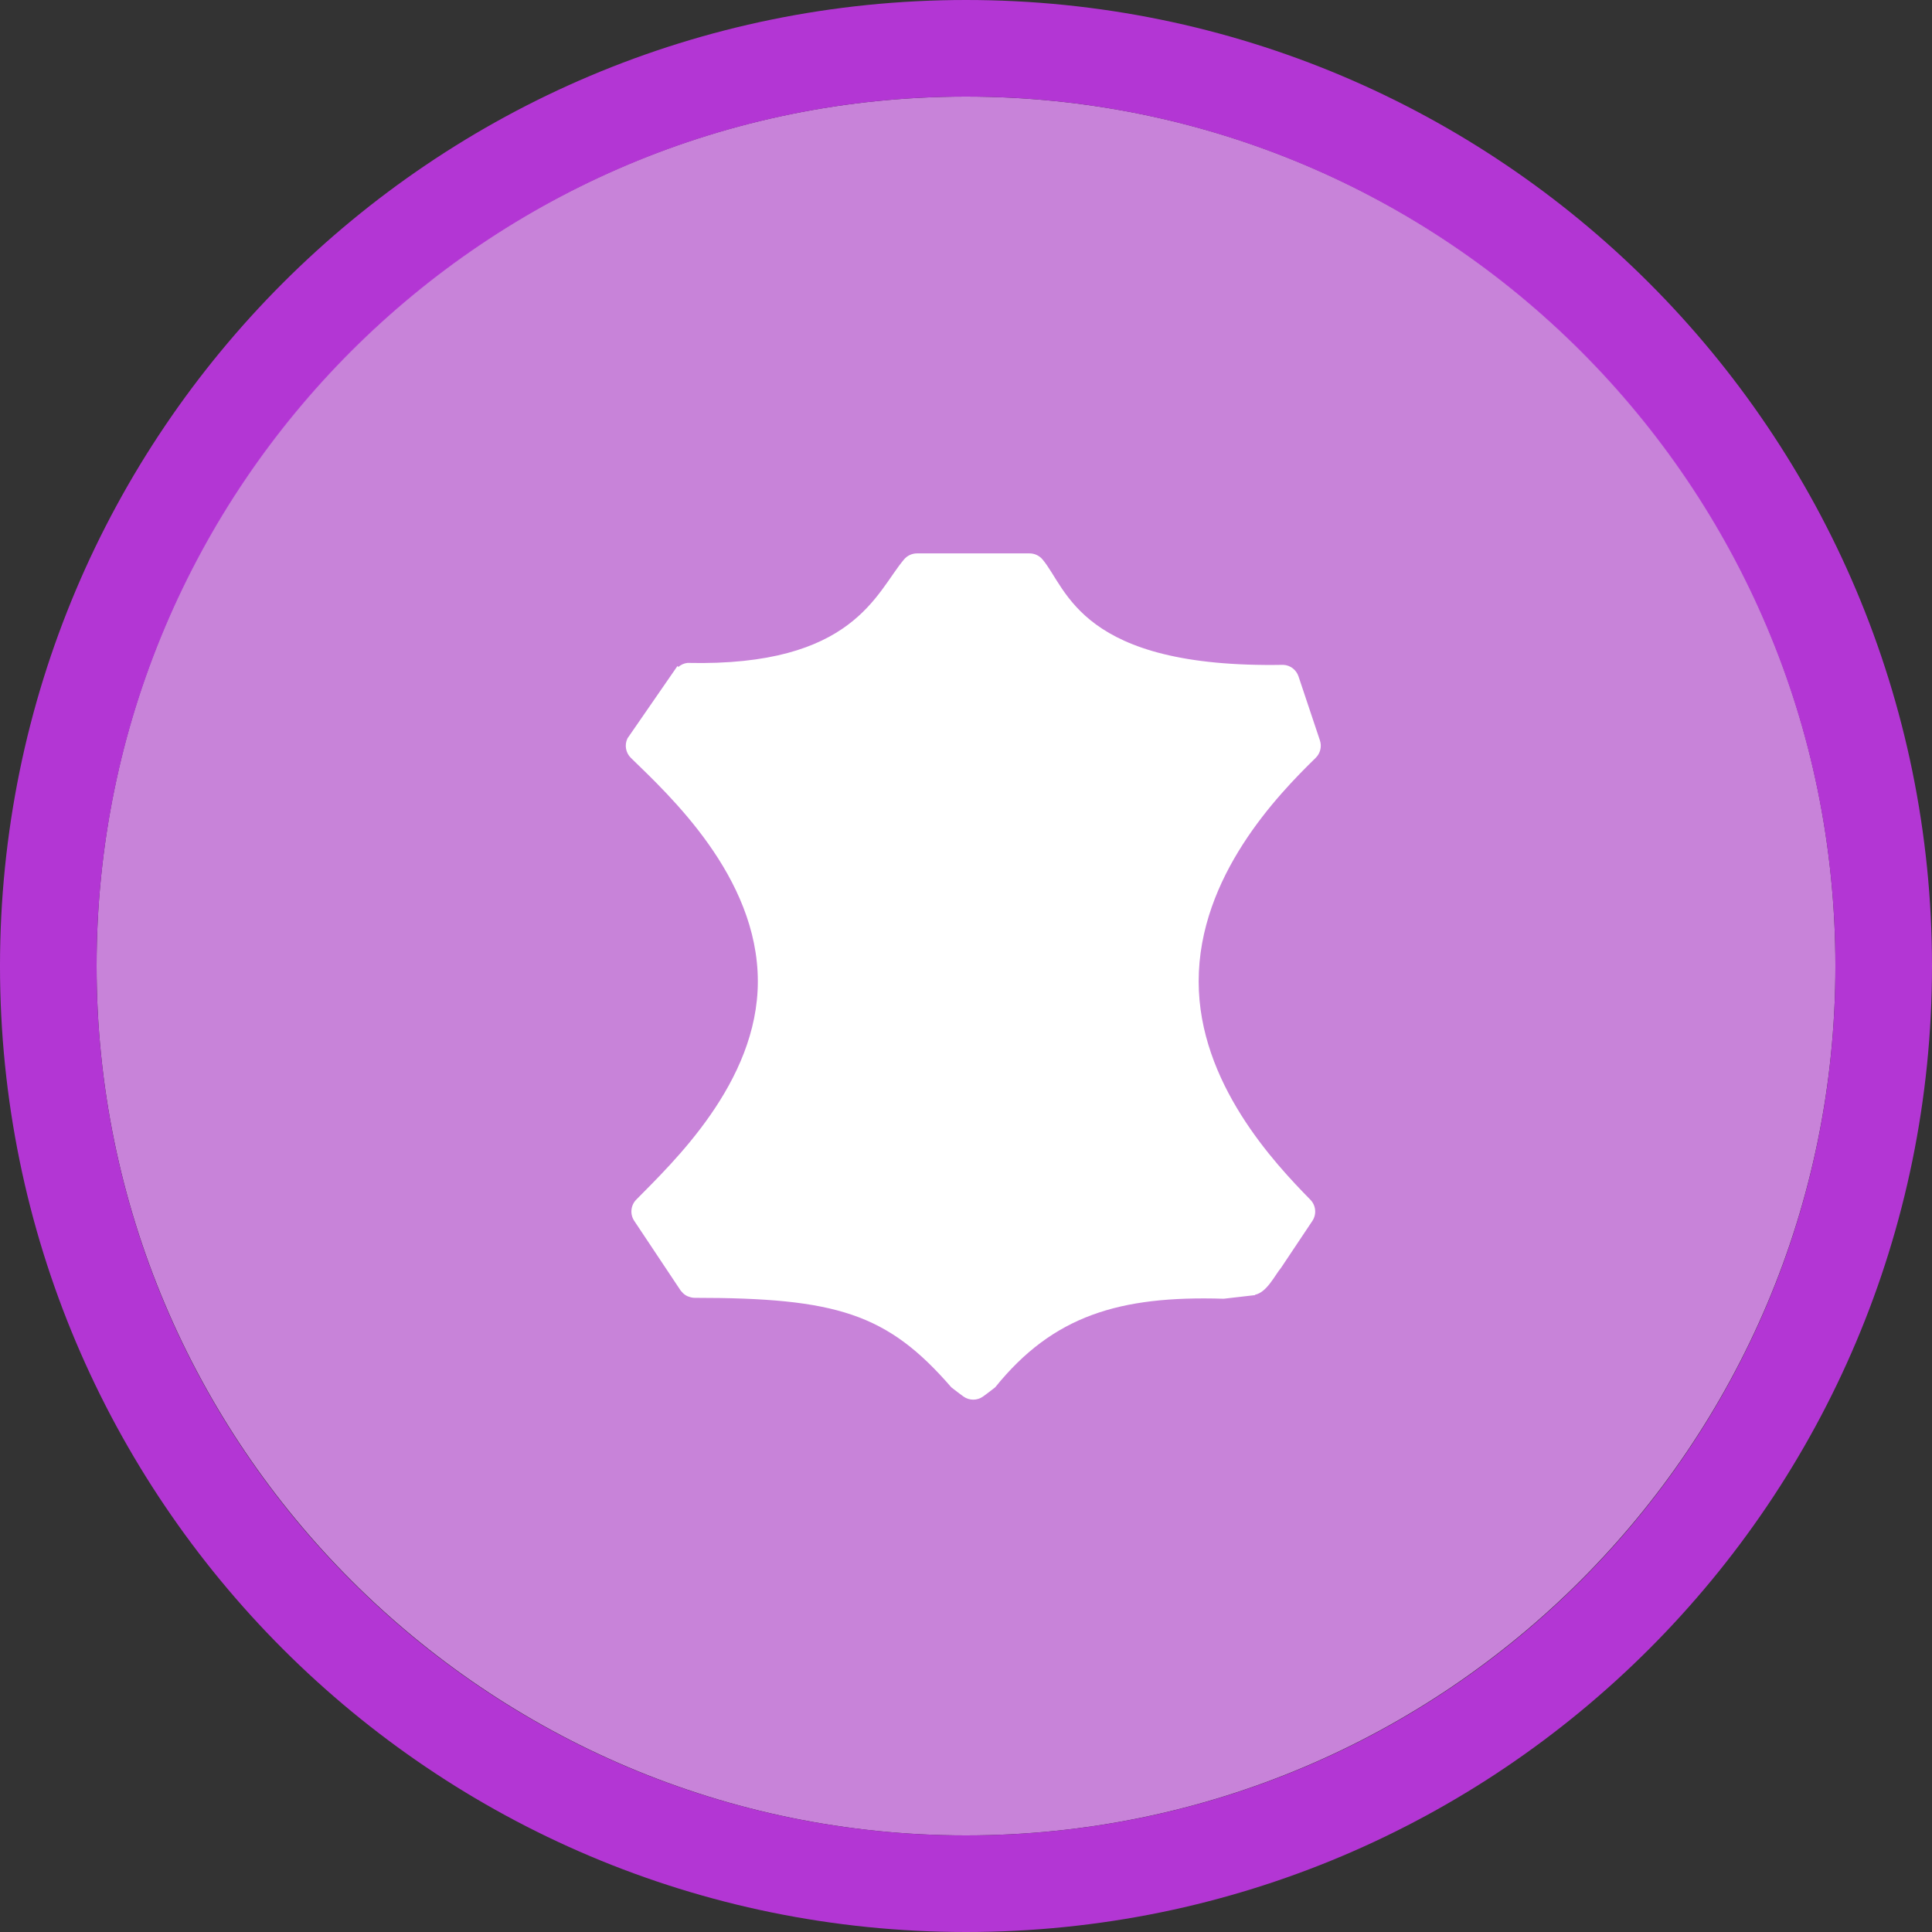 <svg width="40" height="40" viewBox="0 0 40 40" fill="none" xmlns="http://www.w3.org/2000/svg" >

<rect x="0" y="0" width="40" height="40" fill="#333333" stroke="none"/>

<g transform="translate(0, 0) scale(2 2) "> 

<path opacity="0.956" d="M9.999 1C14.963 1 19 5.002 19 10C19 14.966 14.963 19 9.999 19C5.037 19 1 14.966 1 10C1 5.002 5.037 1 9.999 1Z" fill="#CF87E1"/>
<path opacity="0.95" fill-rule="evenodd" clip-rule="evenodd" d="M10 19C14.971 19 19 14.971 19 10C19 5.029 14.971 1 10 1C5.029 1 1 5.029 1 10C1 14.971 5.029 19 10 19ZM10 20C15.523 20 20 15.523 20 10C20 4.477 15.523 0 10 0C4.477 0 0 4.477 0 10C0 15.523 4.477 20 10 20Z" fill="#BA37DD"/>

</g>


<g transform="translate(8, 8) scale(0.041 0.041) "> 

<path d="M267.943 84.327C265.431 84.327 263.048 85.432 261.415 87.347C247.228 104.064 236.078 141.567 152.049 139.628C150.297 139.816 148.711 140.564 147.419 141.67L146.988 141.181L121.739 177.732C120.132 181.04 120.832 185.032 123.464 187.596C142.549 206.219 187.567 247.436 187.567 300.47C187.567 351.686 144.244 392.235 126.167 410.67C123.33 413.559 122.913 418.029 125.161 421.397L148.512 456.453C148.76 456.82 149.084 457.114 149.375 457.43C149.503 457.576 149.612 457.733 149.749 457.862C150.45 458.537 151.224 459.059 152.078 459.443C152.266 459.537 152.465 459.585 152.653 459.645C153.602 460.004 154.598 460.24 155.615 460.249C227.21 460.249 252.975 468.134 285.255 505.427C287.606 507.256 289.643 508.826 291.352 510.057C292.856 511.134 294.604 511.667 296.356 511.667C298.108 511.667 299.844 511.125 301.331 510.057C303.049 508.826 305.077 507.265 307.428 505.427C336.578 469.311 370.054 459.077 422.804 460.709L438.764 458.868L438.592 458.696C444.608 457.505 448.472 449.089 451.792 445.064L467.58 421.426C469.827 418.058 469.402 413.588 466.573 410.699C448.497 392.264 410.174 351.686 410.174 300.47C410.174 247.436 450.163 206.219 469.248 187.596C471.589 185.314 472.447 181.87 471.404 178.768L460.591 146.444C459.48 143.111 456.446 140.786 452.942 140.606C350.283 142.468 343.809 102.098 331.297 87.347C329.664 85.432 327.281 84.327 324.769 84.327H267.943V84.327Z" fill="#ffffff"/>

</g>

</svg>